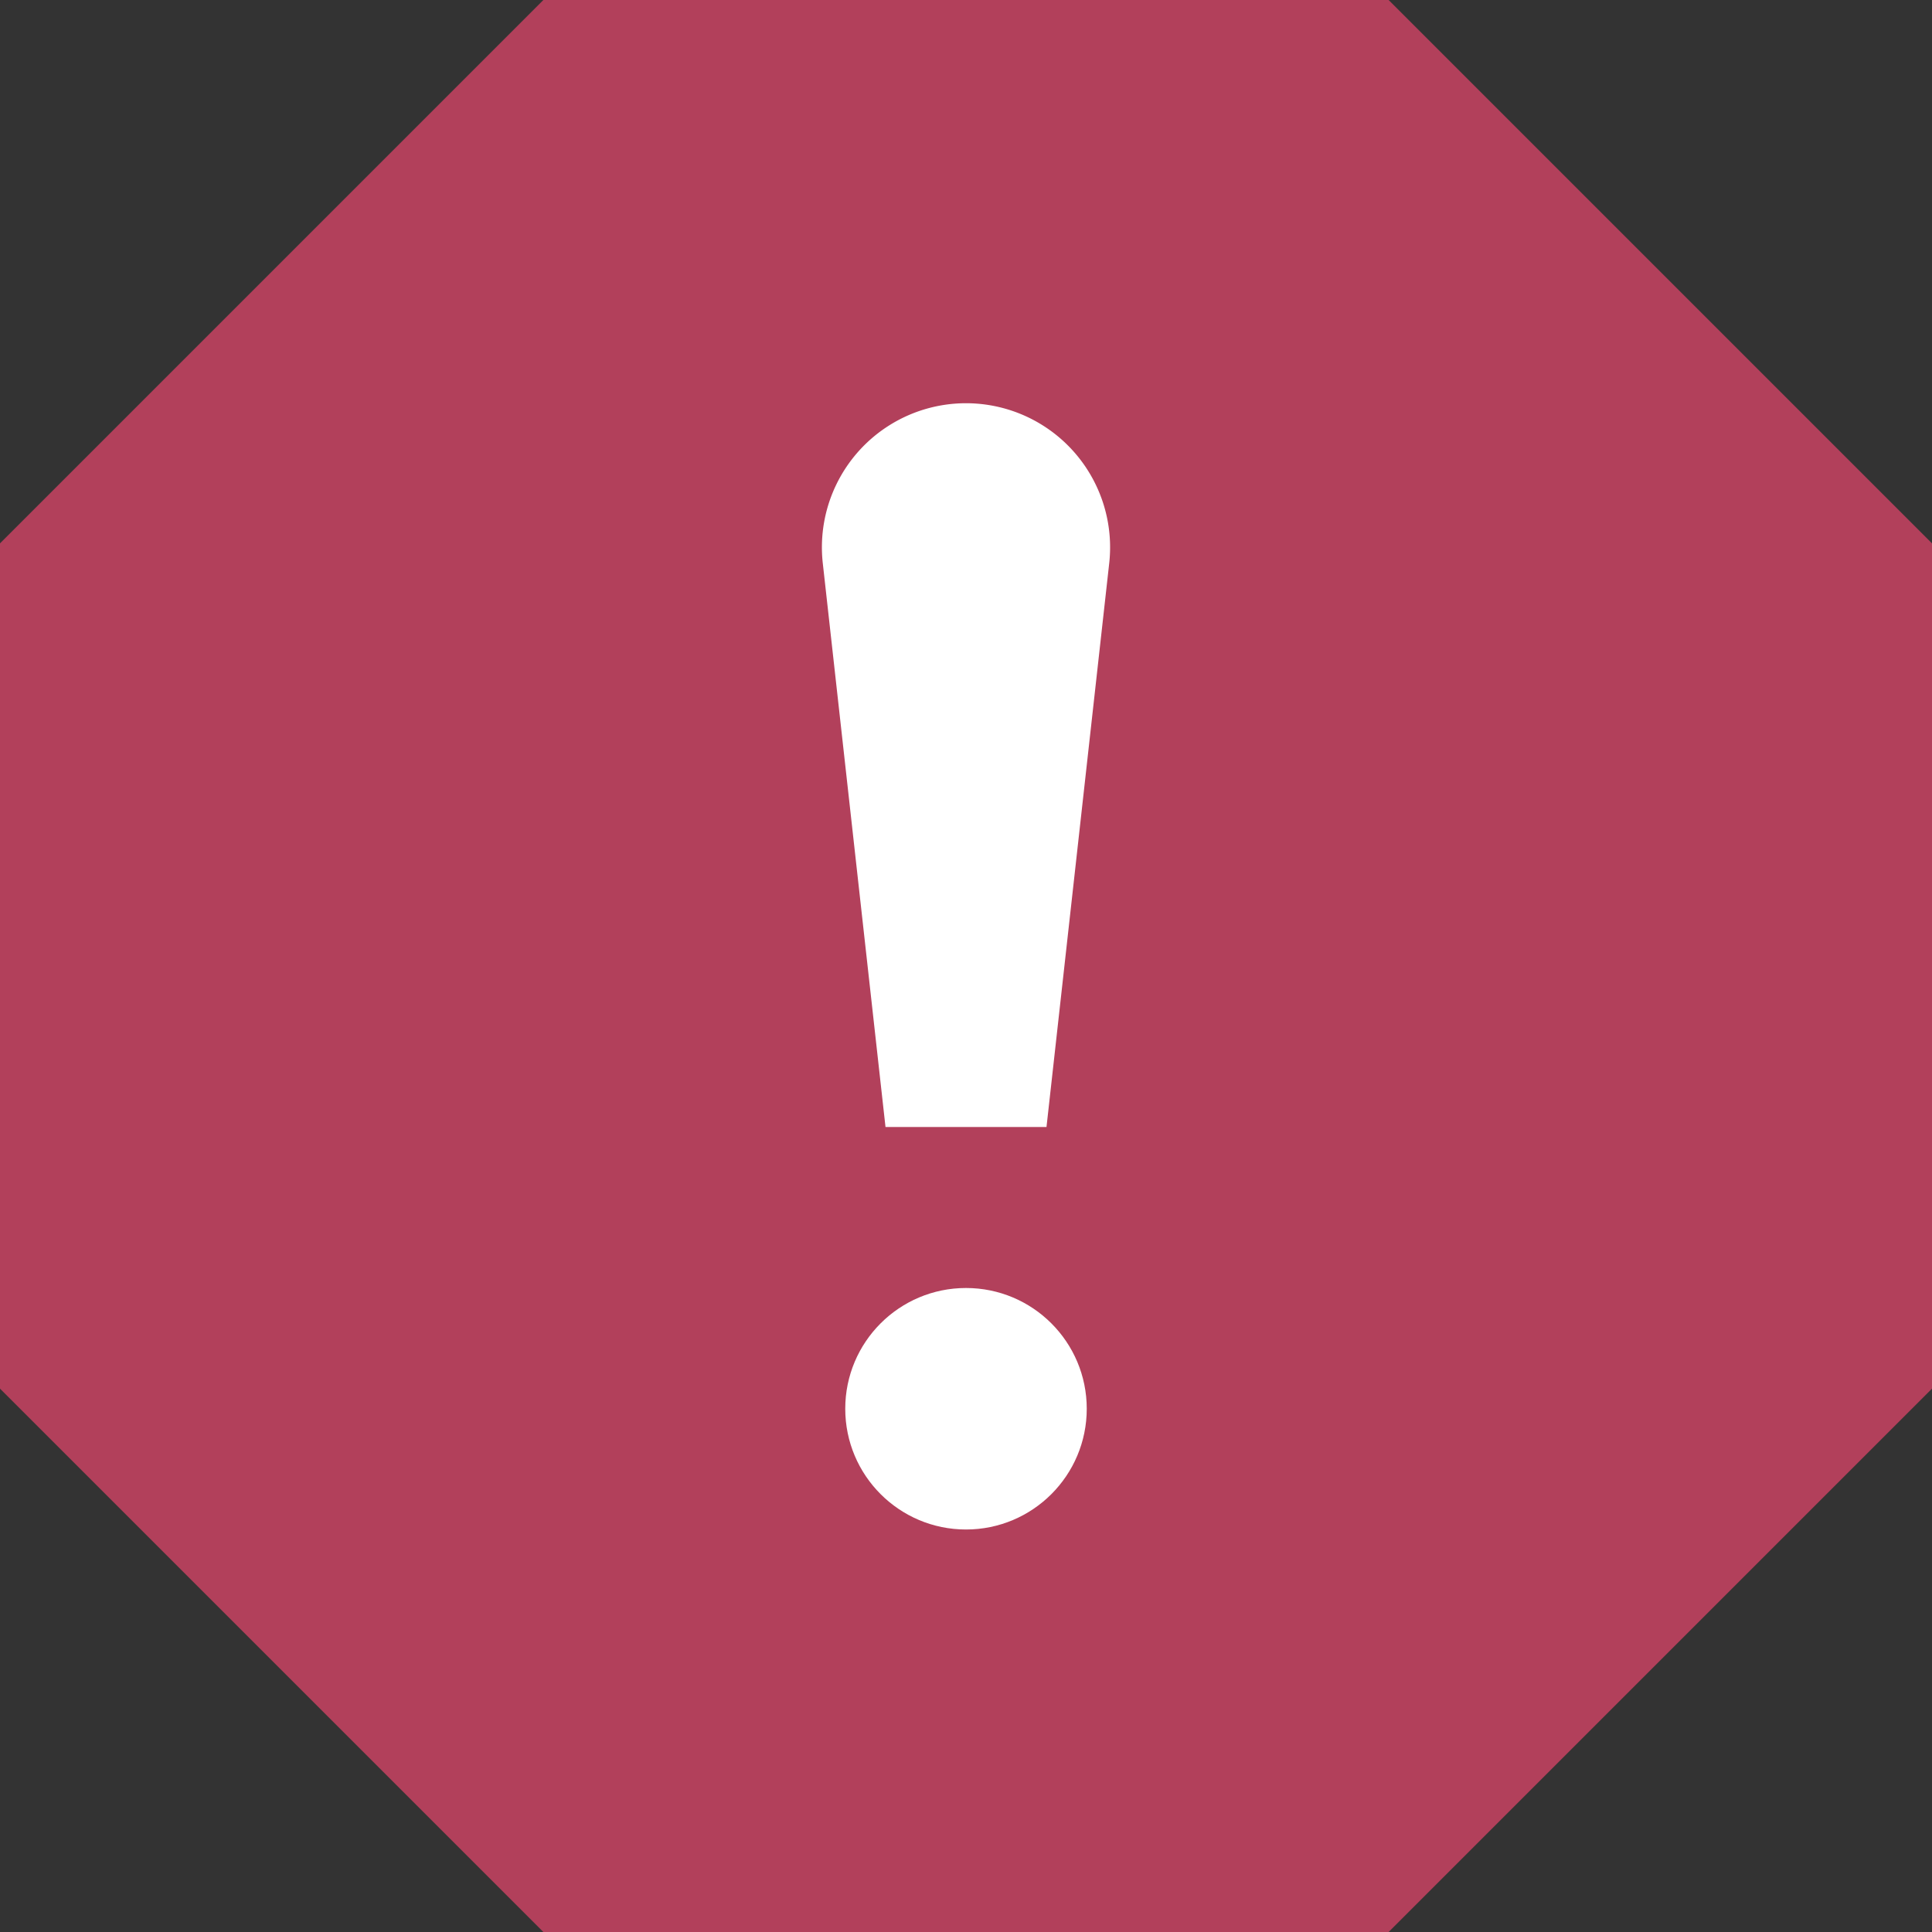 <svg xmlns="http://www.w3.org/2000/svg" fill="none" viewBox="0 0 24 24">
    <rect x="0" y="0" width="24" height="24" fill="#333333" stroke="none"/>
    <path fill="#B2405B" d="M17.25 0H6.75L0 6.75v10.5L6.75 24h10.5L24 17.25V6.75L17.25 0Z" />
    <circle cx="12" cy="17.5" r="1.5" fill="#fff" />
    <path fill="#fff" d="M10.22 6.988a1.79 1.79 0 1 1 3.56 0L13 14h-2l-.78-7.012Z" />
</svg>